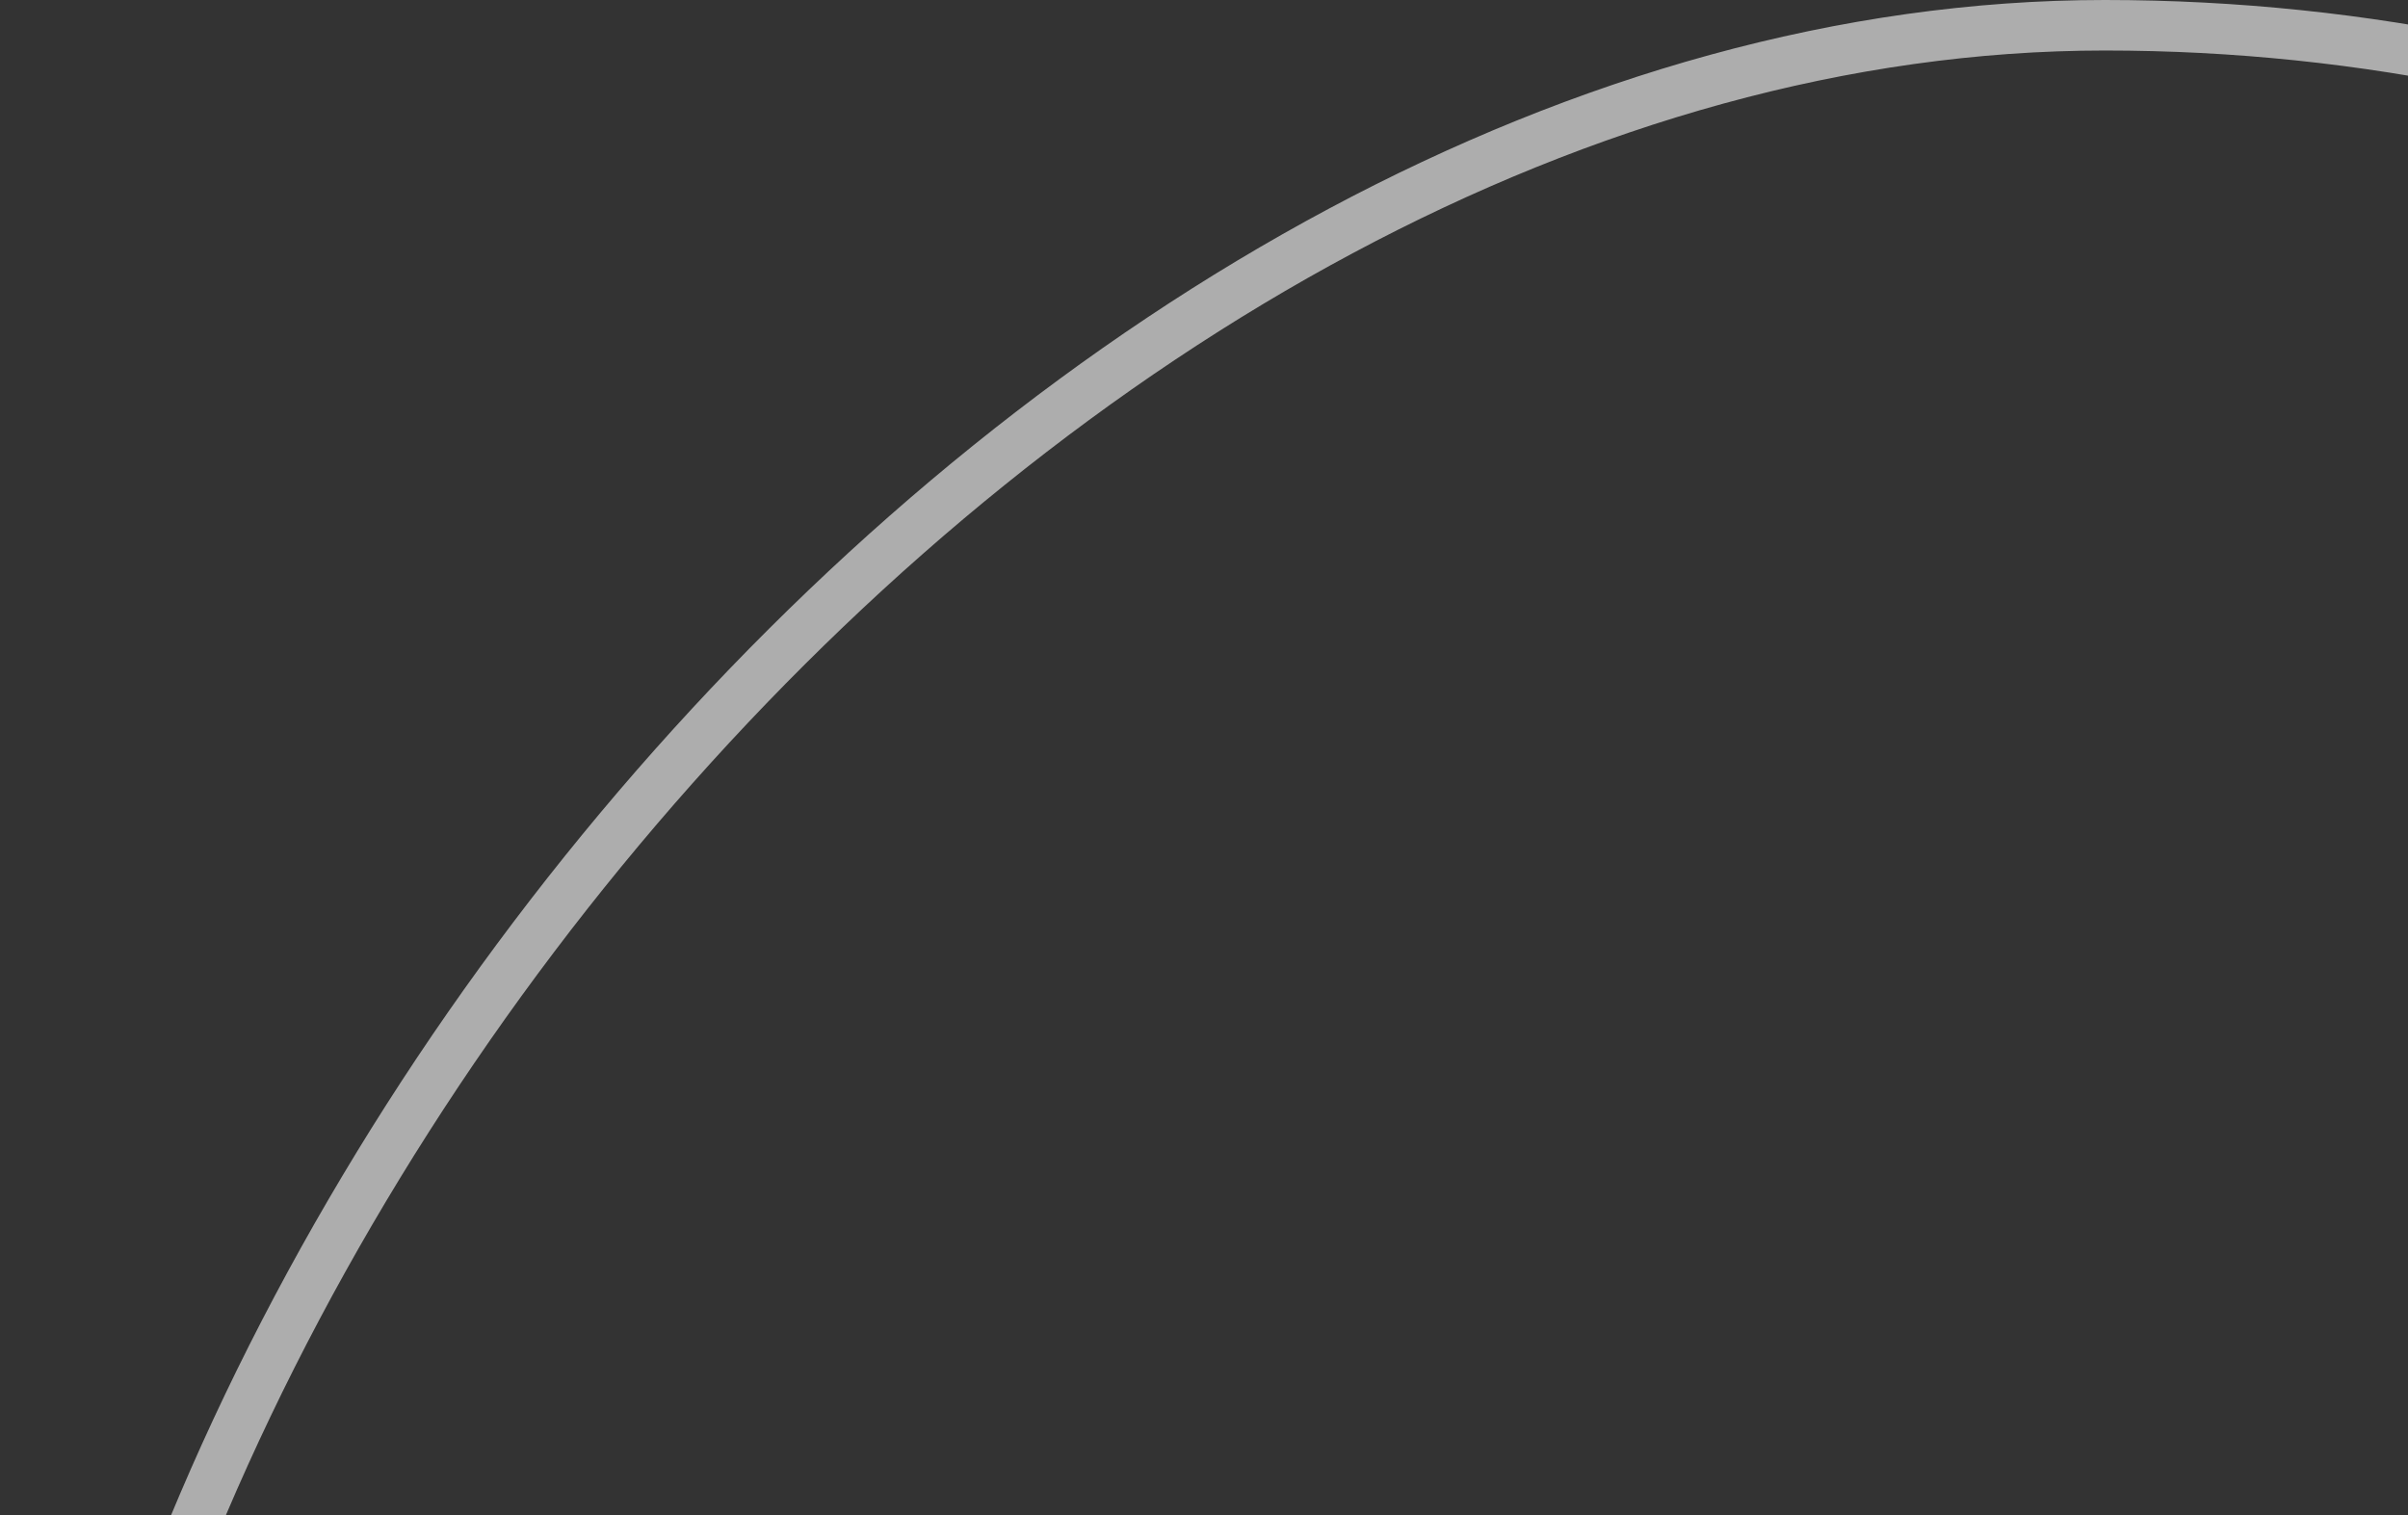 <svg width="143" height="90" viewBox="0 0 143 90" fill="none" xmlns="http://www.w3.org/2000/svg">
<rect x="0" y="0" width="143" height="90" fill="#333333" stroke="none"/>
<path d="M237.5 117C237.5 180.826 187.096 232.5 125 232.5C93.746 232.5 62.812 224.582 39.739 208.745C16.712 192.94 1.5 169.252 1.5 137.5C1.5 105.64 16.815 71.606 40.011 45.515C63.214 19.416 94.088 1.5 125 1.5C187.096 1.5 237.5 53.174 237.5 117Z" stroke="white" stroke-opacity="0.6" stroke-width="3"/>
</svg>
